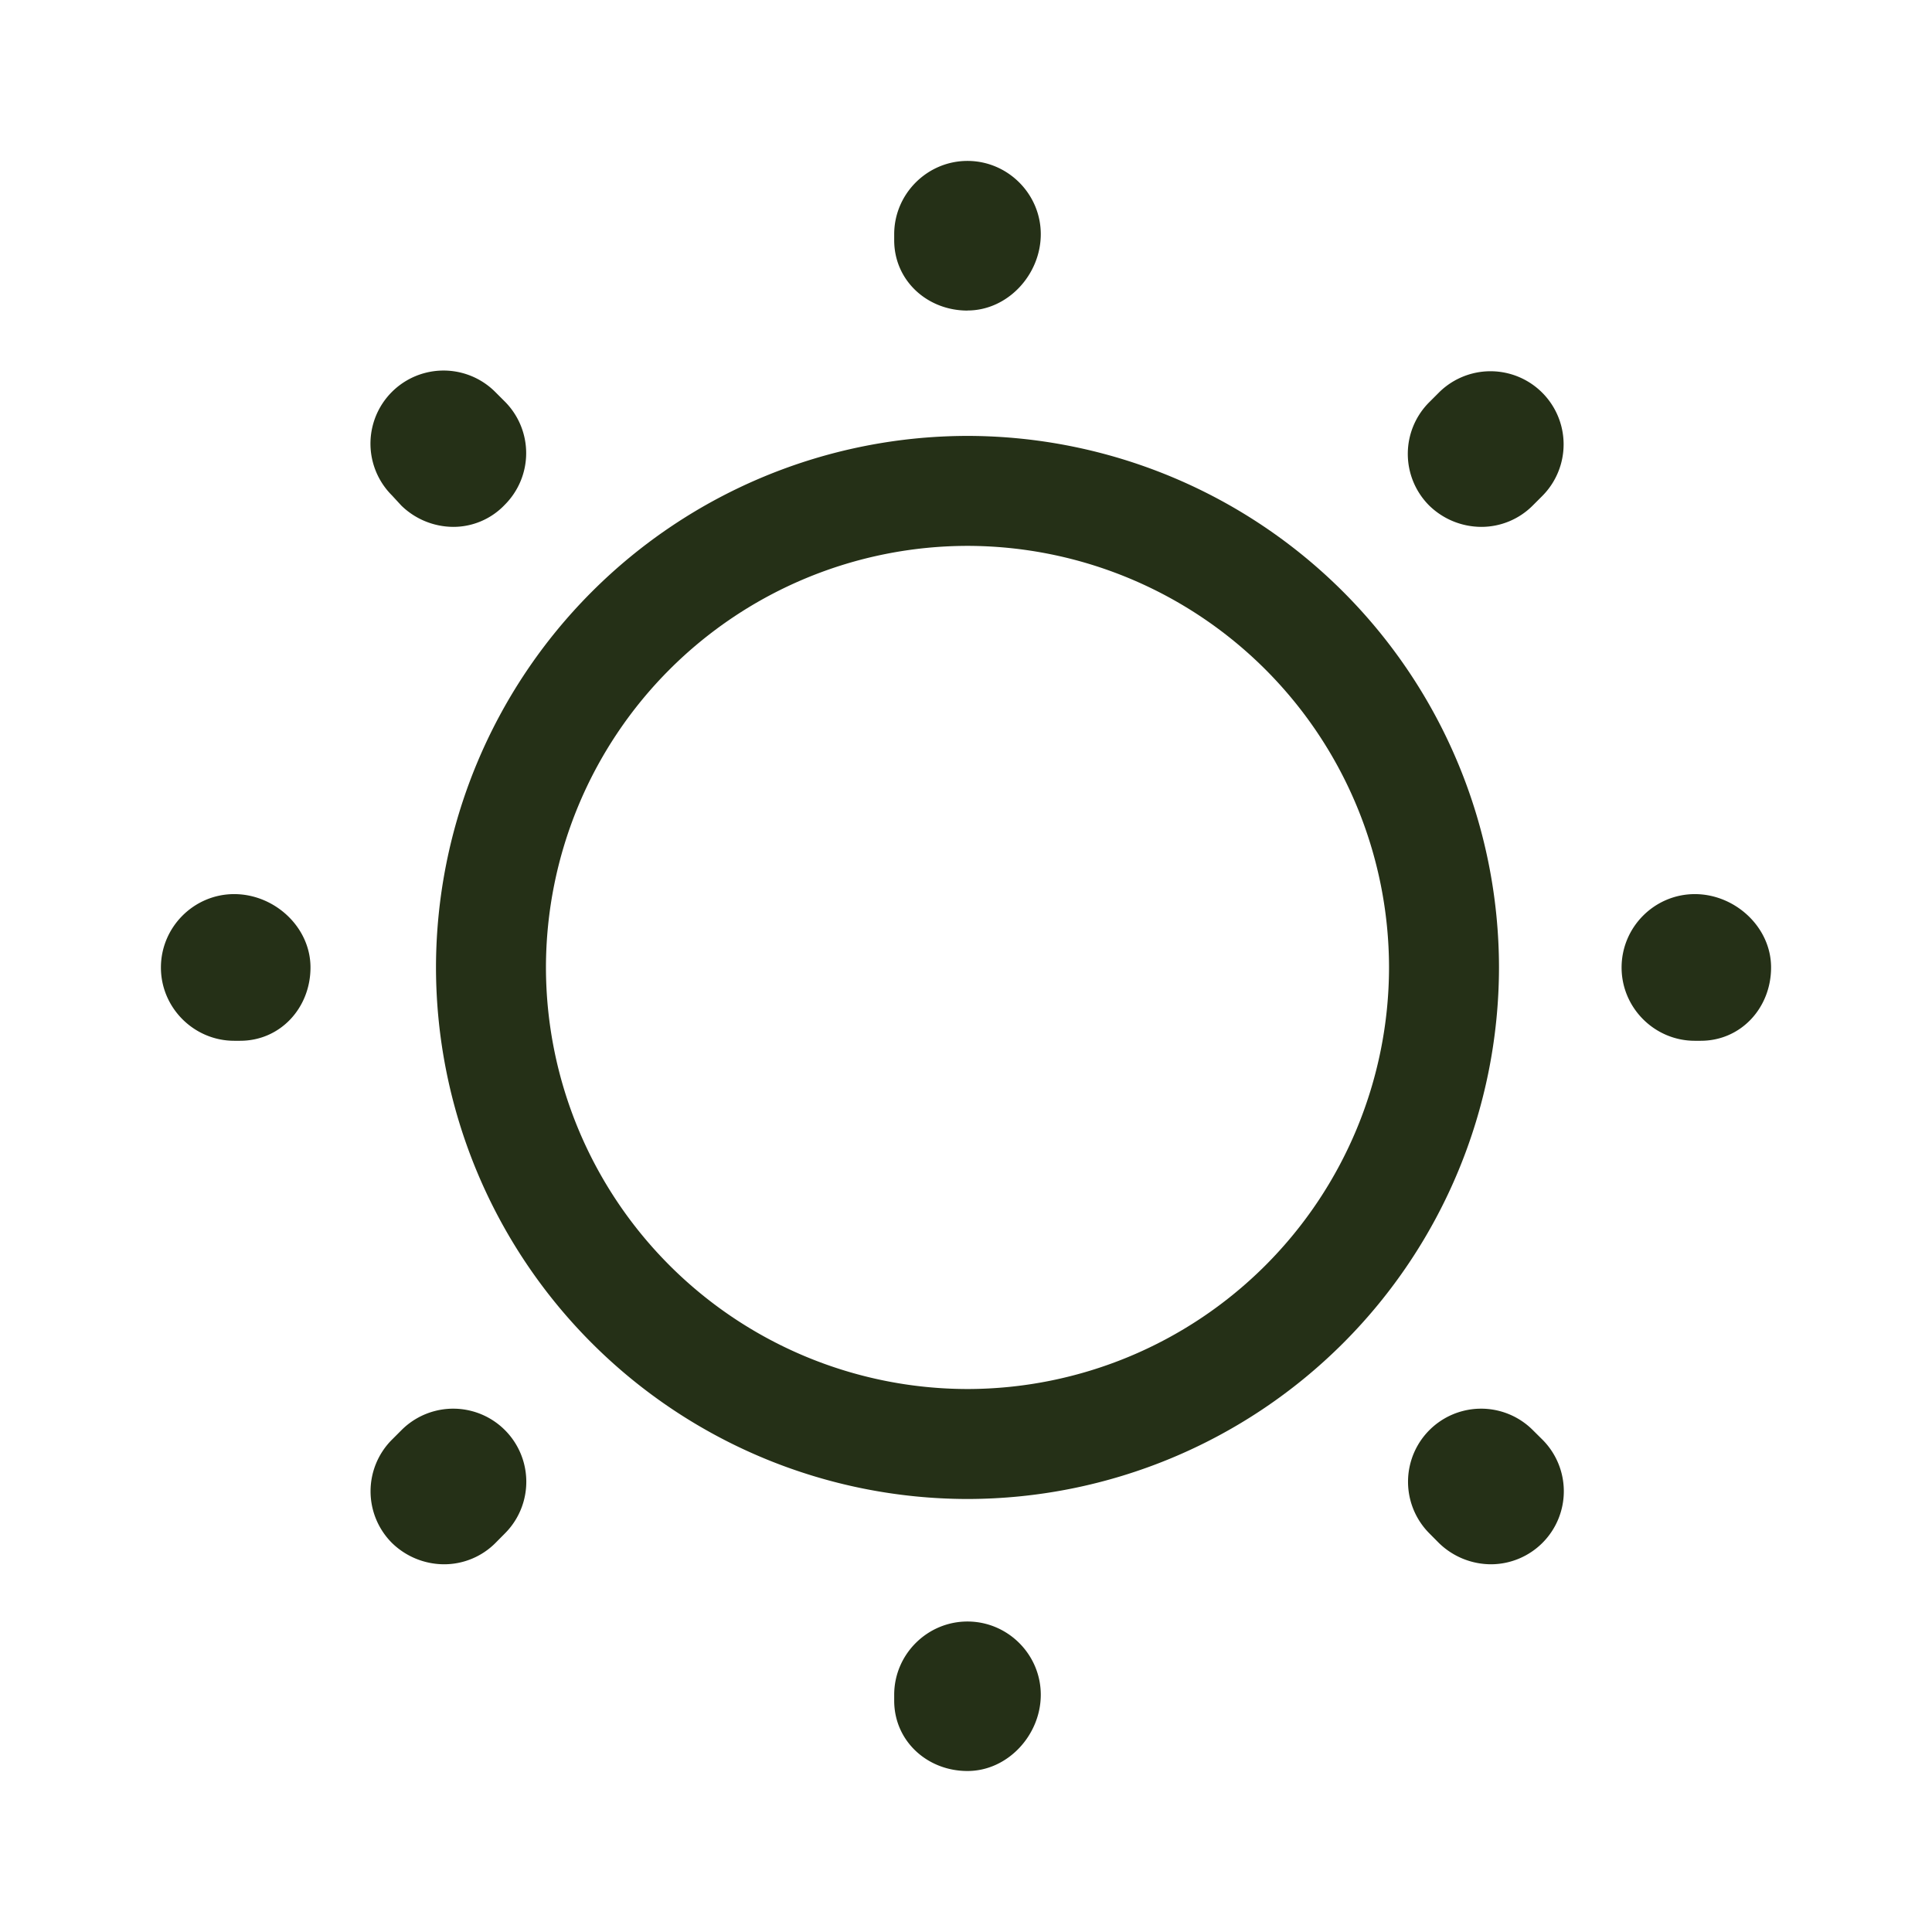 <svg width="24" height="24" viewBox="0 0 24 24" fill="none" xmlns="http://www.w3.org/2000/svg"><path d="M12.018 18.621a6.61 6.61 0 0 1-6.602-6.603 6.61 6.61 0 0 1 6.602-6.603 6.61 6.61 0 0 1 6.603 6.603 6.61 6.61 0 0 1-6.603 6.603m0-11.84a5.243 5.243 0 0 0-5.236 5.237 5.243 5.243 0 0 0 5.236 5.237 5.243 5.243 0 0 0 5.237-5.237 5.243 5.243 0 0 0-5.237-5.237M12.018 22c-.5 0-.91-.373-.91-.874v-.073c0-.501.41-.91.91-.91.501 0 .911.409.911.91 0 .5-.41.947-.91.947m6.503-2.568a.93.93 0 0 1-.647-.264l-.118-.119a.907.907 0 1 1 1.284-1.284l.119.118a.907.907 0 0 1-.638 1.549m-13.006 0a.93.93 0 0 1-.646-.264.907.907 0 0 1 0-1.285l.118-.118a.907.907 0 1 1 1.284 1.284l-.118.119a.9.9 0 0 1-.638.264m15.61-6.503h-.072c-.501 0-.91-.41-.91-.91 0-.502.409-.912.91-.912.5 0 .947.41.947.911s-.373.911-.874.911m-18.141 0H2.91c-.501 0-.911-.41-.911-.91 0-.502.41-.912.91-.912.502 0 .948.41.948.911s-.373.911-.874.911m15.419-6.384a.93.93 0 0 1-.647-.264.907.907 0 0 1 0-1.285l.118-.118a.907.907 0 1 1 1.285 1.284l-.119.119a.9.9 0 0 1-.637.264m-12.77 0a.93.93 0 0 1-.646-.264l-.118-.128a.907.907 0 1 1 1.284-1.284l.118.118a.907.907 0 0 1 0 1.284.88.88 0 0 1-.637.274m6.385-2.687c-.5 0-.91-.373-.91-.874V2.91c0-.501.41-.911.91-.911.501 0 .911.41.911.91 0 .502-.41.948-.91.948" fill="#253017"/></svg>